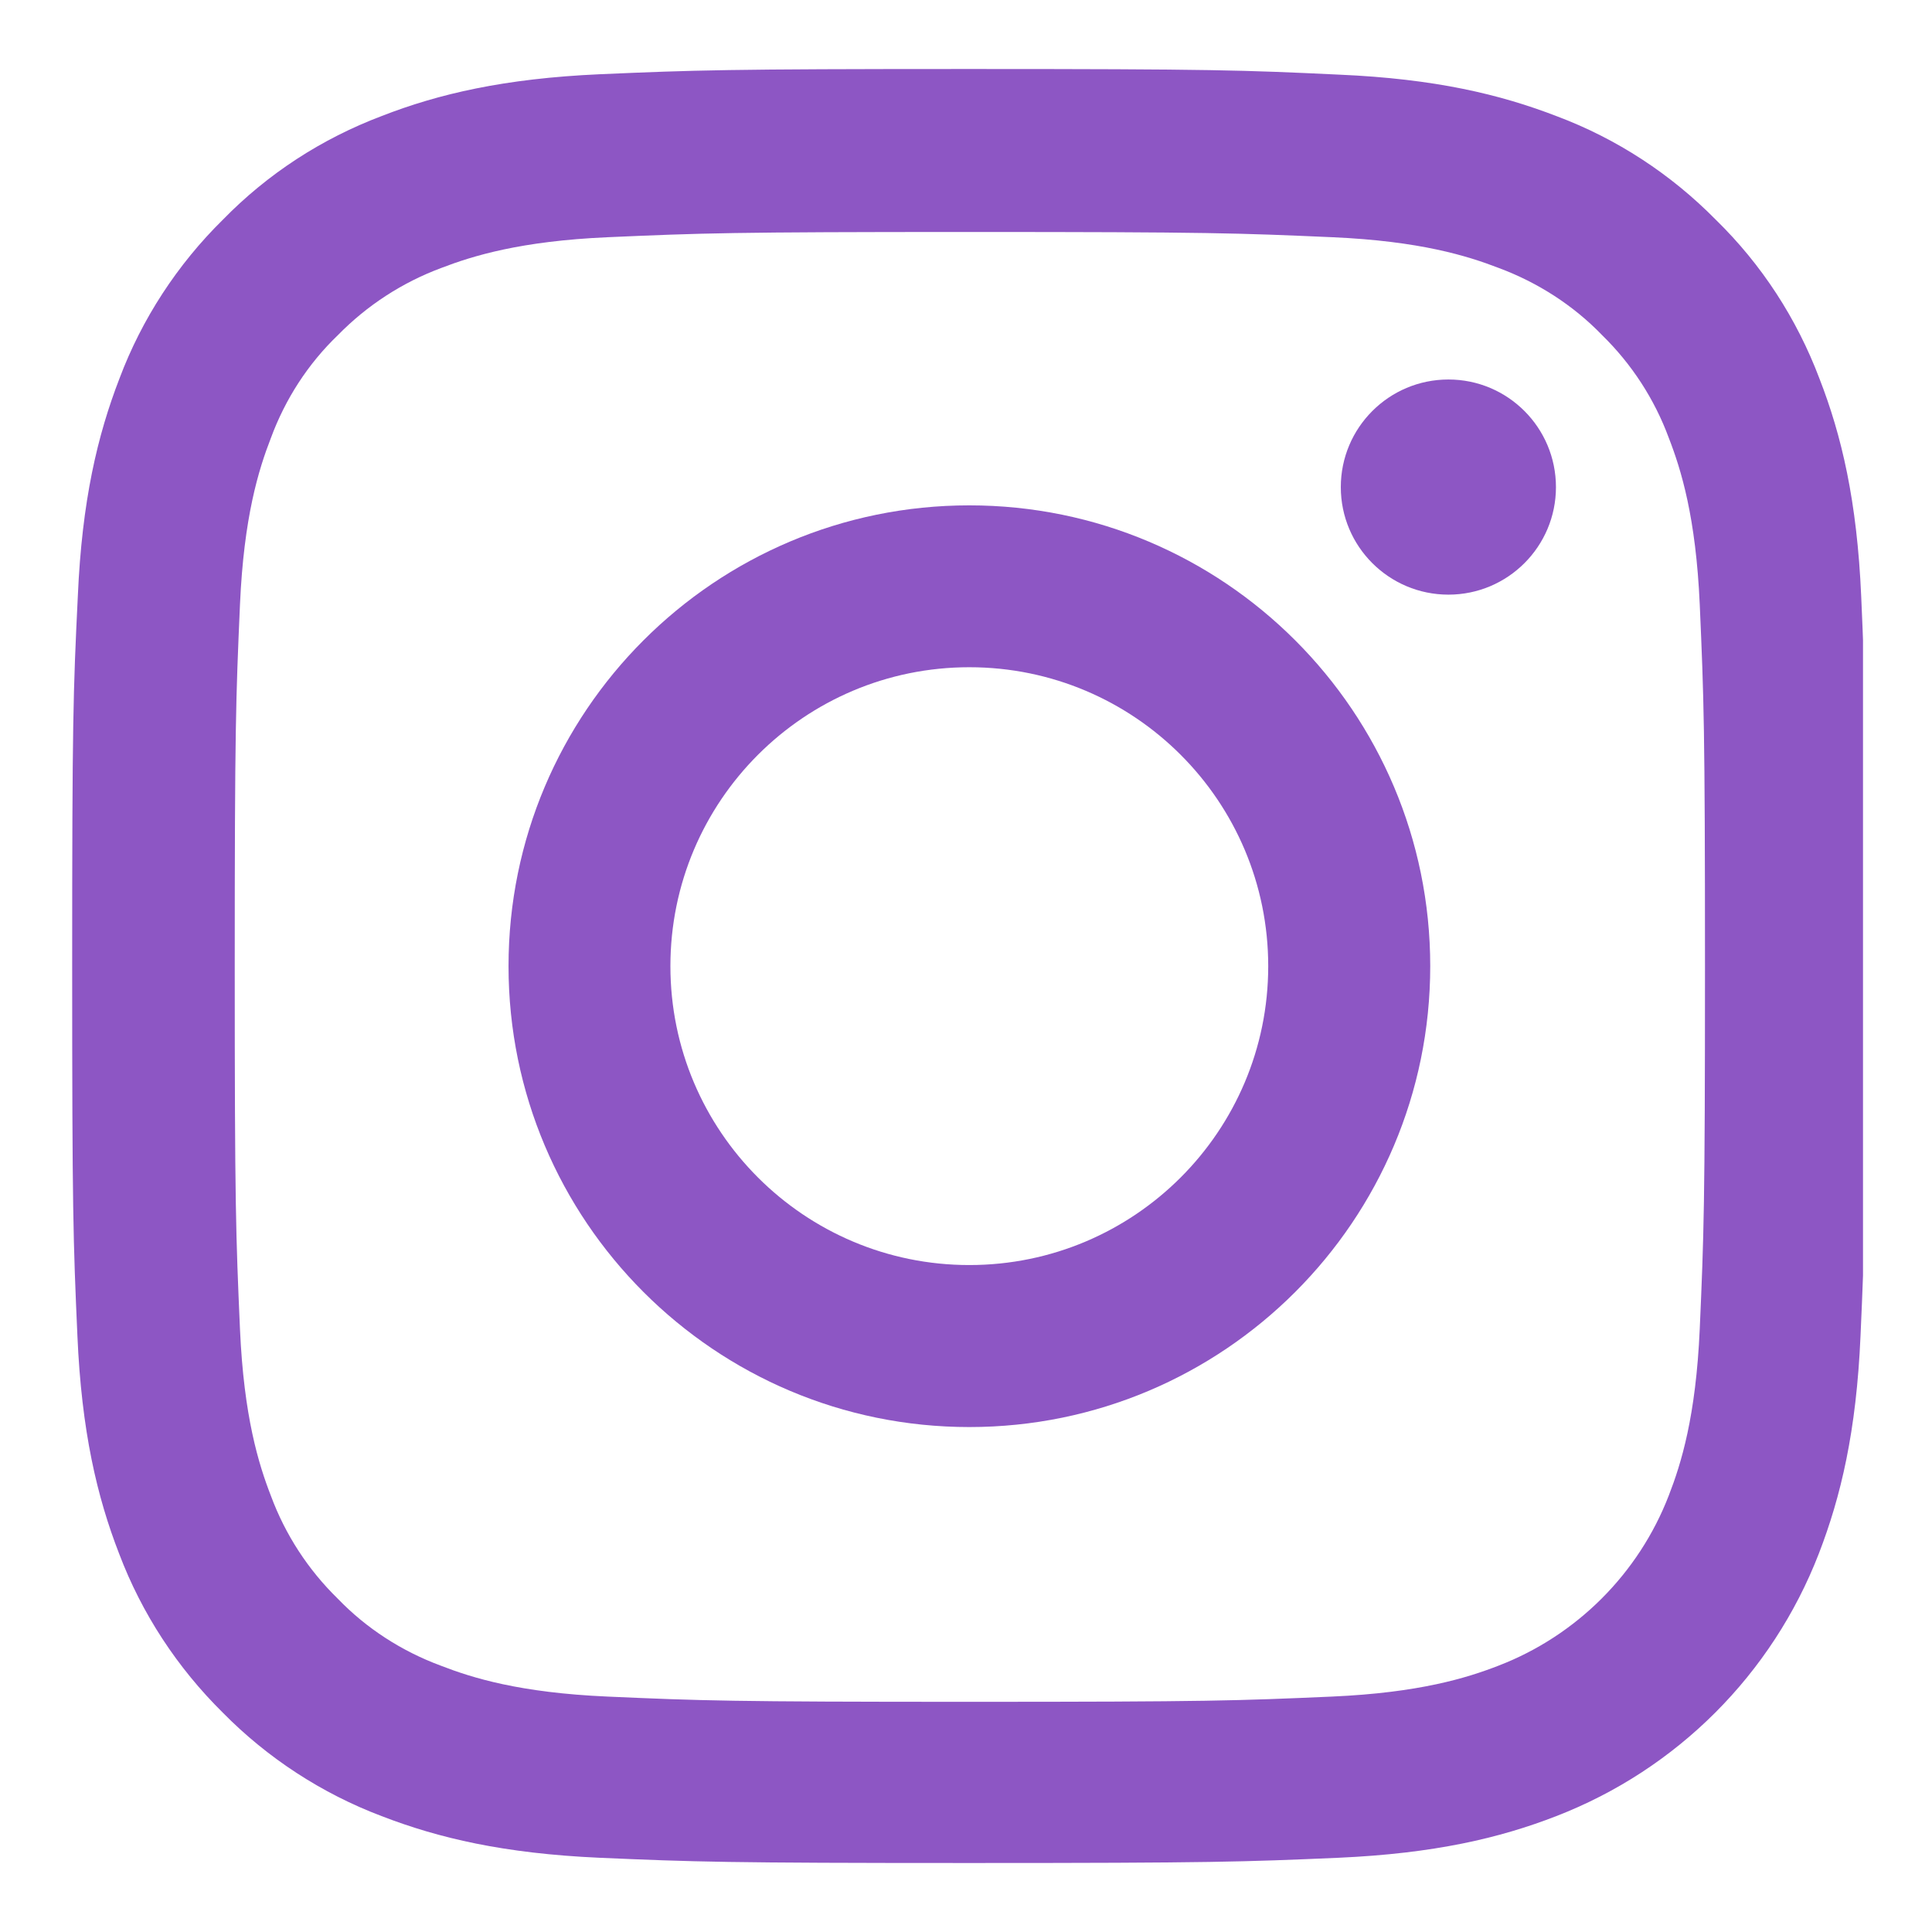 <svg width="14" height="14" viewBox="0 0 14 14" fill="none" xmlns="http://www.w3.org/2000/svg">
<g clip-path="url(#clip0)">
<path d="M13.487 4.322C13.457 3.631 13.345 3.156 13.185 2.745C13.02 2.308 12.766 1.917 12.433 1.592C12.108 1.262 11.715 1.005 11.283 0.843C10.869 0.683 10.397 0.571 9.706 0.541C9.01 0.508 8.789 0.5 7.024 0.5C5.259 0.5 5.038 0.508 4.345 0.538C3.654 0.569 3.179 0.68 2.768 0.84C2.331 1.005 1.94 1.259 1.615 1.592C1.285 1.917 1.028 2.311 0.866 2.742C0.706 3.156 0.594 3.629 0.564 4.319C0.53 5.015 0.523 5.236 0.523 7.001C0.523 8.766 0.53 8.987 0.561 9.681C0.591 10.371 0.703 10.846 0.863 11.258C1.028 11.694 1.285 12.085 1.615 12.411C1.94 12.741 2.334 12.997 2.765 13.16C3.179 13.32 3.652 13.431 4.342 13.462C5.036 13.492 5.257 13.5 7.022 13.5C8.787 13.5 9.008 13.492 9.701 13.462C10.392 13.431 10.867 13.32 11.278 13.16C12.152 12.822 12.842 12.131 13.18 11.258C13.34 10.844 13.452 10.371 13.482 9.681C13.513 8.987 13.52 8.766 13.52 7.001C13.52 5.236 13.518 5.015 13.487 4.322ZM12.317 9.63C12.289 10.265 12.182 10.607 12.093 10.836C11.875 11.402 11.425 11.852 10.859 12.07C10.63 12.159 10.285 12.266 9.653 12.294C8.967 12.324 8.761 12.332 7.027 12.332C5.292 12.332 5.084 12.324 4.401 12.294C3.766 12.266 3.423 12.159 3.194 12.07C2.913 11.966 2.656 11.801 2.448 11.585C2.232 11.374 2.067 11.12 1.963 10.839C1.874 10.61 1.767 10.265 1.739 9.632C1.709 8.947 1.701 8.741 1.701 7.006C1.701 5.272 1.709 5.064 1.739 4.38C1.767 3.746 1.874 3.403 1.963 3.174C2.067 2.892 2.232 2.636 2.45 2.427C2.661 2.212 2.915 2.047 3.197 1.942C3.426 1.854 3.771 1.747 4.403 1.719C5.089 1.689 5.295 1.681 7.029 1.681C8.766 1.681 8.972 1.689 9.655 1.719C10.29 1.747 10.633 1.854 10.861 1.942C11.143 2.047 11.4 2.212 11.608 2.427C11.824 2.638 11.989 2.892 12.093 3.174C12.182 3.403 12.289 3.748 12.317 4.38C12.347 5.066 12.355 5.272 12.355 7.006C12.355 8.741 12.347 8.944 12.317 9.63Z" fill="#8D56C4"/>
<path d="M7.024 3.662C5.18 3.662 3.685 5.157 3.685 7.001C3.685 8.845 5.18 10.341 7.024 10.341C8.868 10.341 10.364 8.845 10.364 7.001C10.364 5.157 8.868 3.662 7.024 3.662ZM7.024 9.167C5.828 9.167 4.858 8.197 4.858 7.001C4.858 5.805 5.828 4.835 7.024 4.835C8.22 4.835 9.19 5.805 9.19 7.001C9.19 8.197 8.22 9.167 7.024 9.167Z" fill="#8D56C4"/>
<path d="M11.275 3.53C11.275 3.96 10.926 4.309 10.496 4.309C10.065 4.309 9.716 3.96 9.716 3.53C9.716 3.099 10.065 2.75 10.496 2.75C10.926 2.75 11.275 3.099 11.275 3.53Z" fill="#8D56C4"/>
</g>
<defs>
<clipPath id="clip0">
<rect width="13" height="13" fill="white" transform="translate(0.5 0.5)"/>
</clipPath>
</defs>
</svg>
